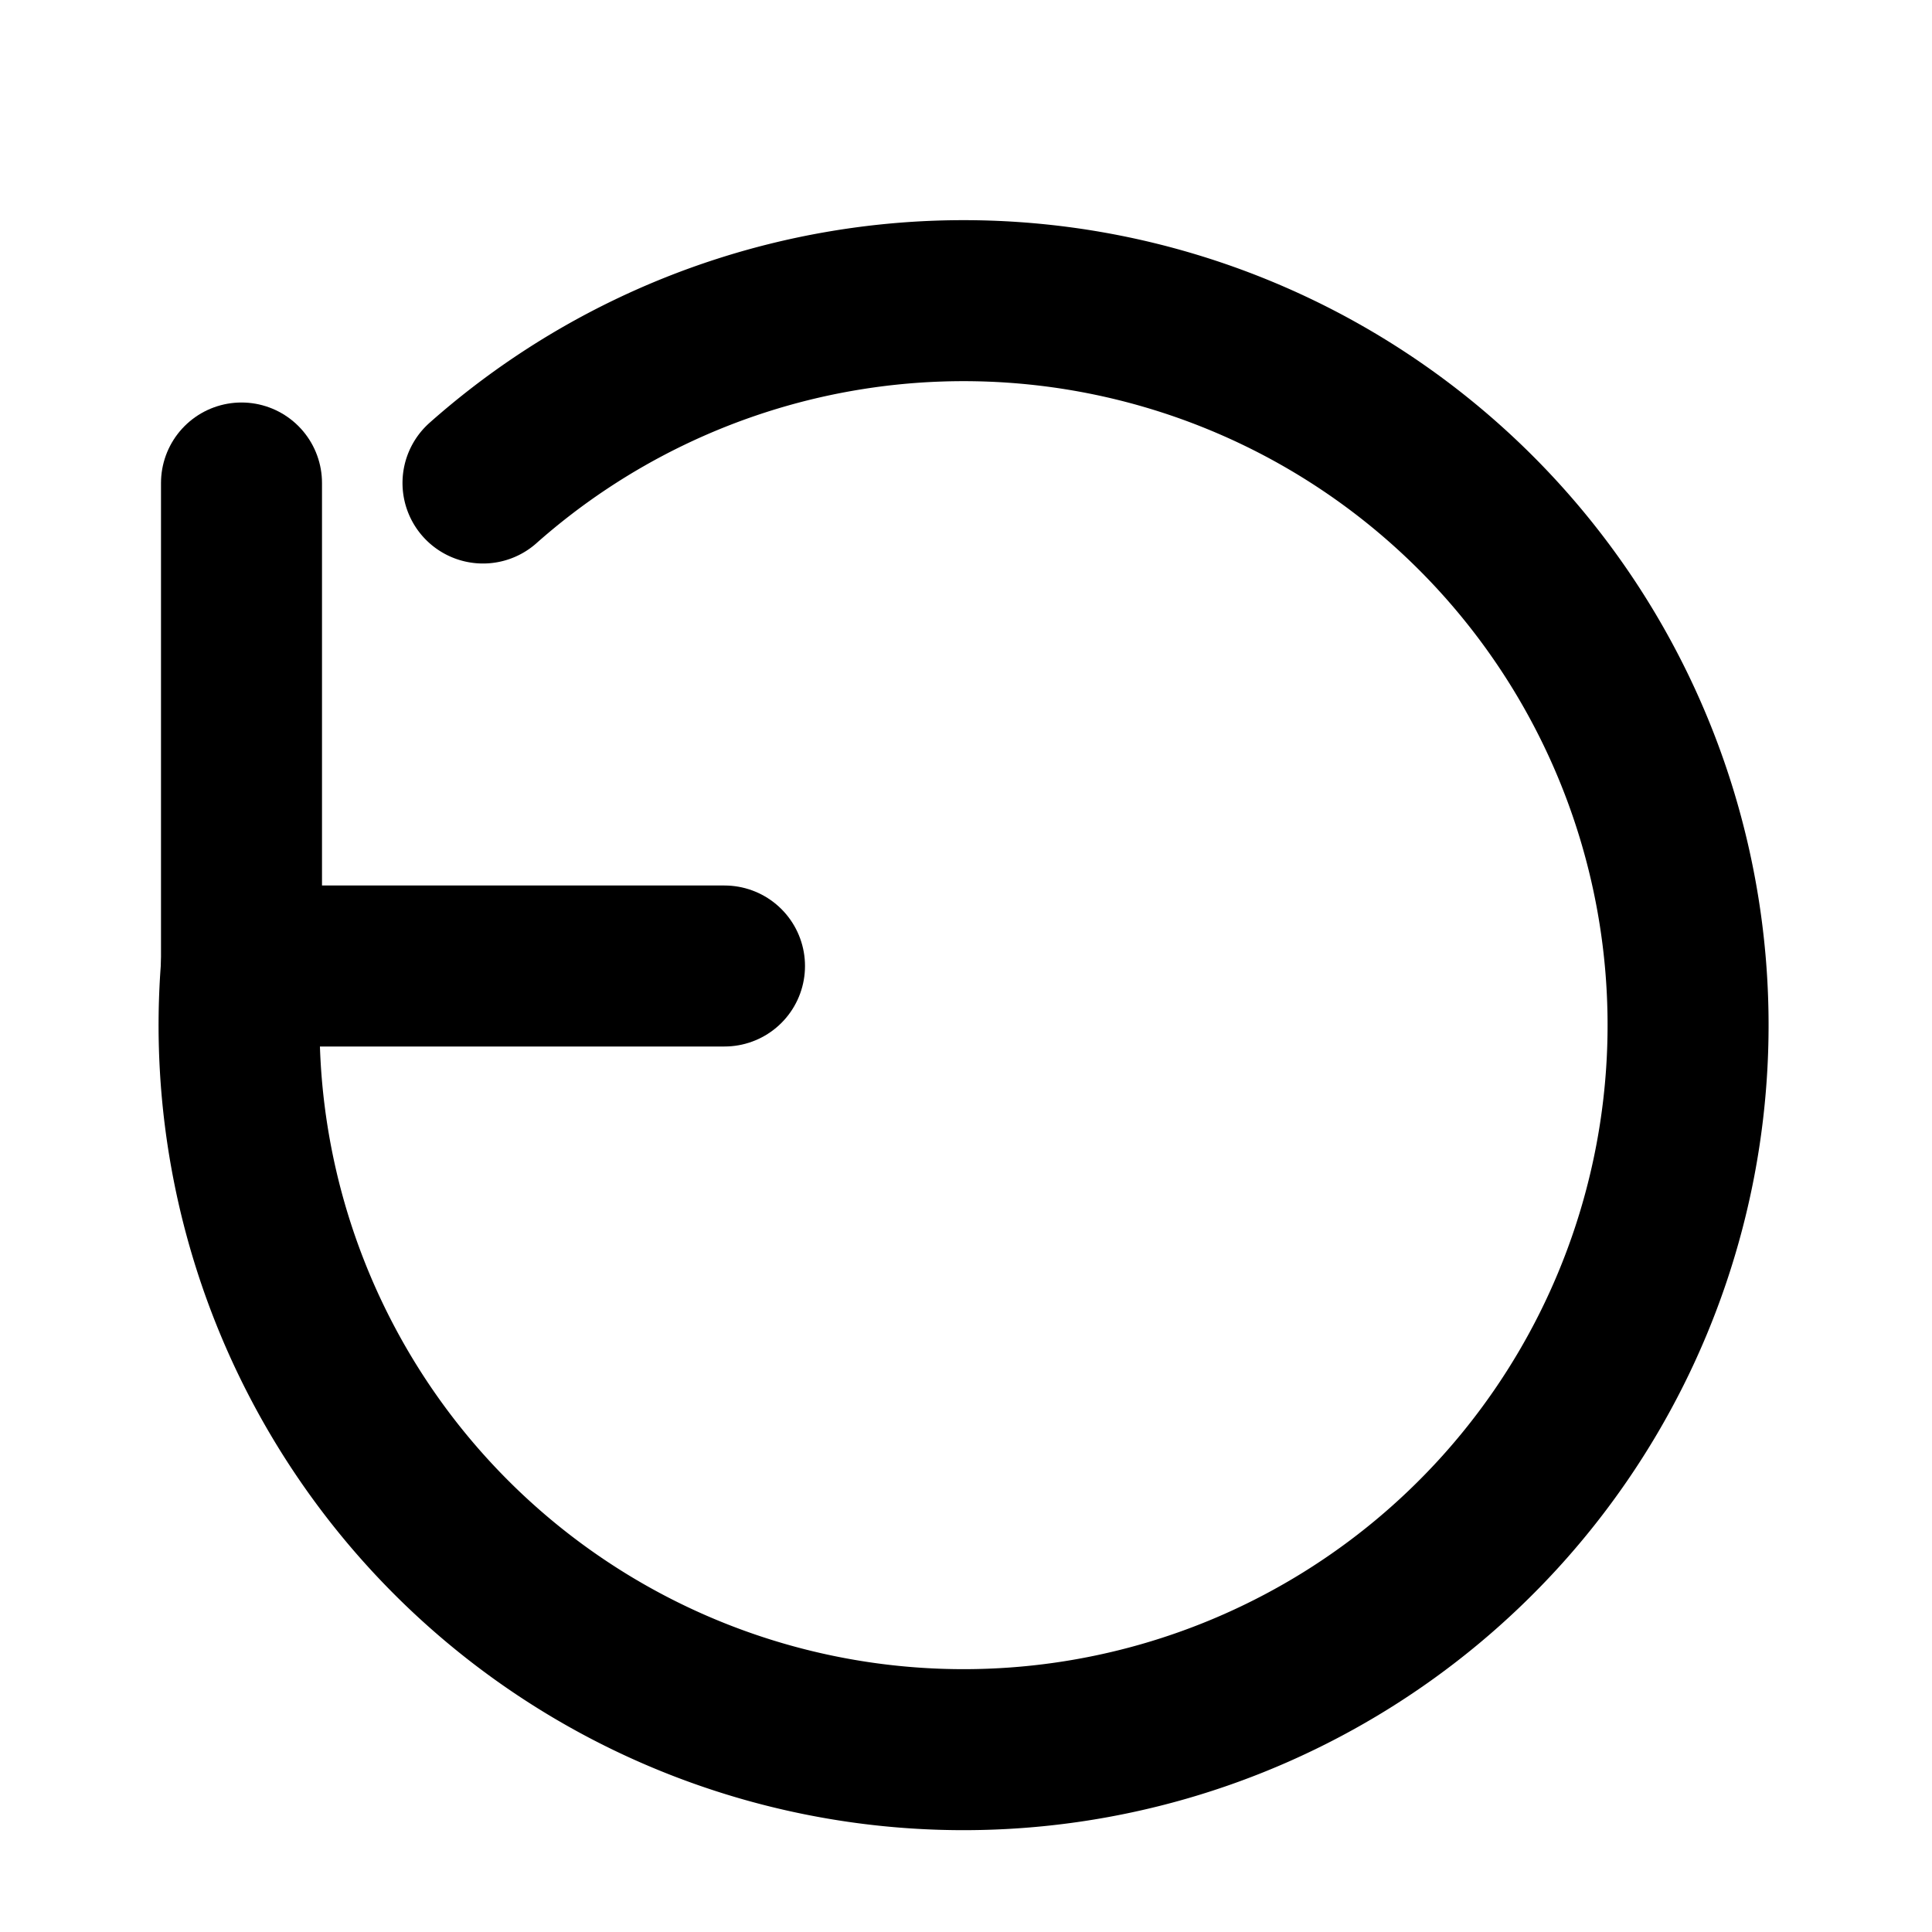<svg xmlns="http://www.w3.org/2000/svg" width="24" height="24" viewBox="0 0 24 24" fill="none" stroke="#000" stroke-width="2" stroke-linecap="round" stroke-linejoin="round">

<path d="M3 12a9 9 0 1 0 3-6" />
<path d="M3 6v6h6" />

</svg>